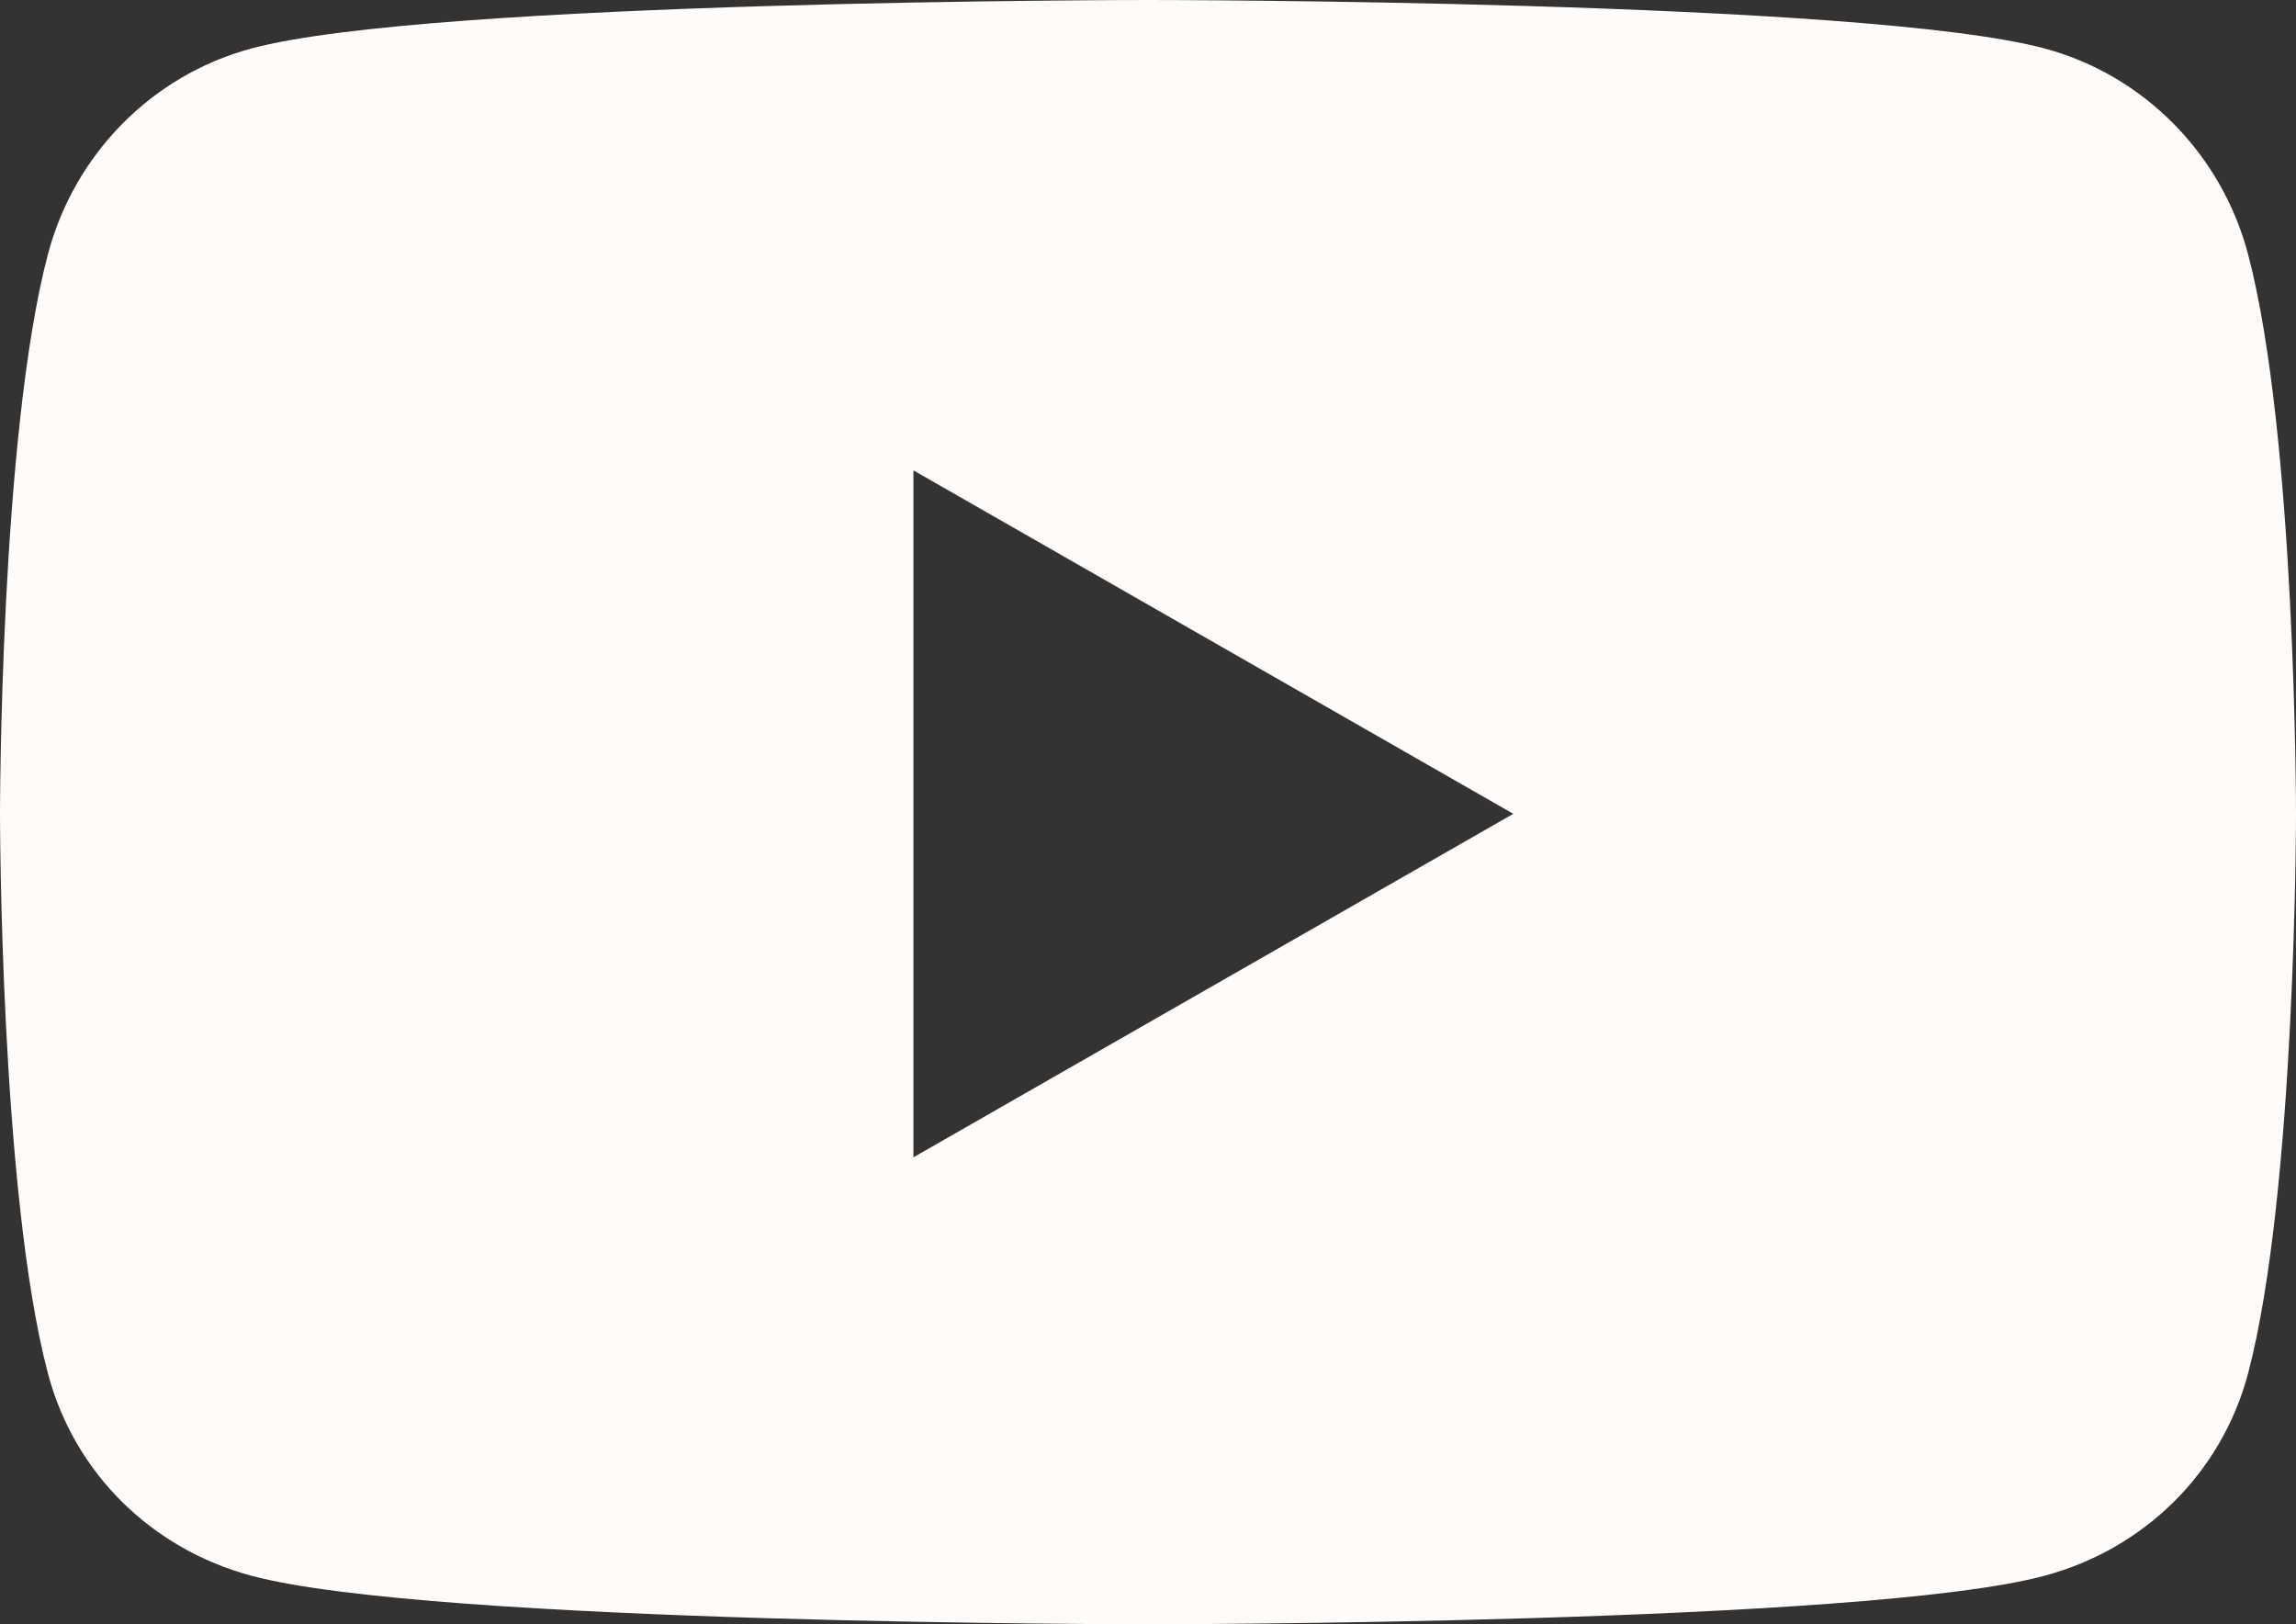 <svg width="41" height="29" viewBox="0 0 41 29" fill="none" xmlns="http://www.w3.org/2000/svg">
<rect x="0" y="0" width="41" height="29" fill="#333333" stroke="none"/>
<path d="M40.144 4.539C39.671 2.749 38.283 1.344 36.519 0.868C33.321 0 20.5 0 20.5 0C20.5 0 7.679 0 4.481 0.868C2.717 1.344 1.329 2.749 0.856 4.539C0 7.779 0 14.53 0 14.53C0 14.53 0 21.282 0.856 24.522C1.329 26.311 2.717 27.656 4.481 28.131C7.679 29 20.5 29 20.5 29C20.5 29 33.321 29 36.519 28.131C38.283 27.656 39.671 26.304 40.144 24.522C41 21.282 41 14.53 41 14.53C41 14.53 41 7.779 40.144 4.539ZM16.311 20.663V8.398L27.023 14.53L16.311 20.663Z" fill="#FFFBF9"/>
</svg>

